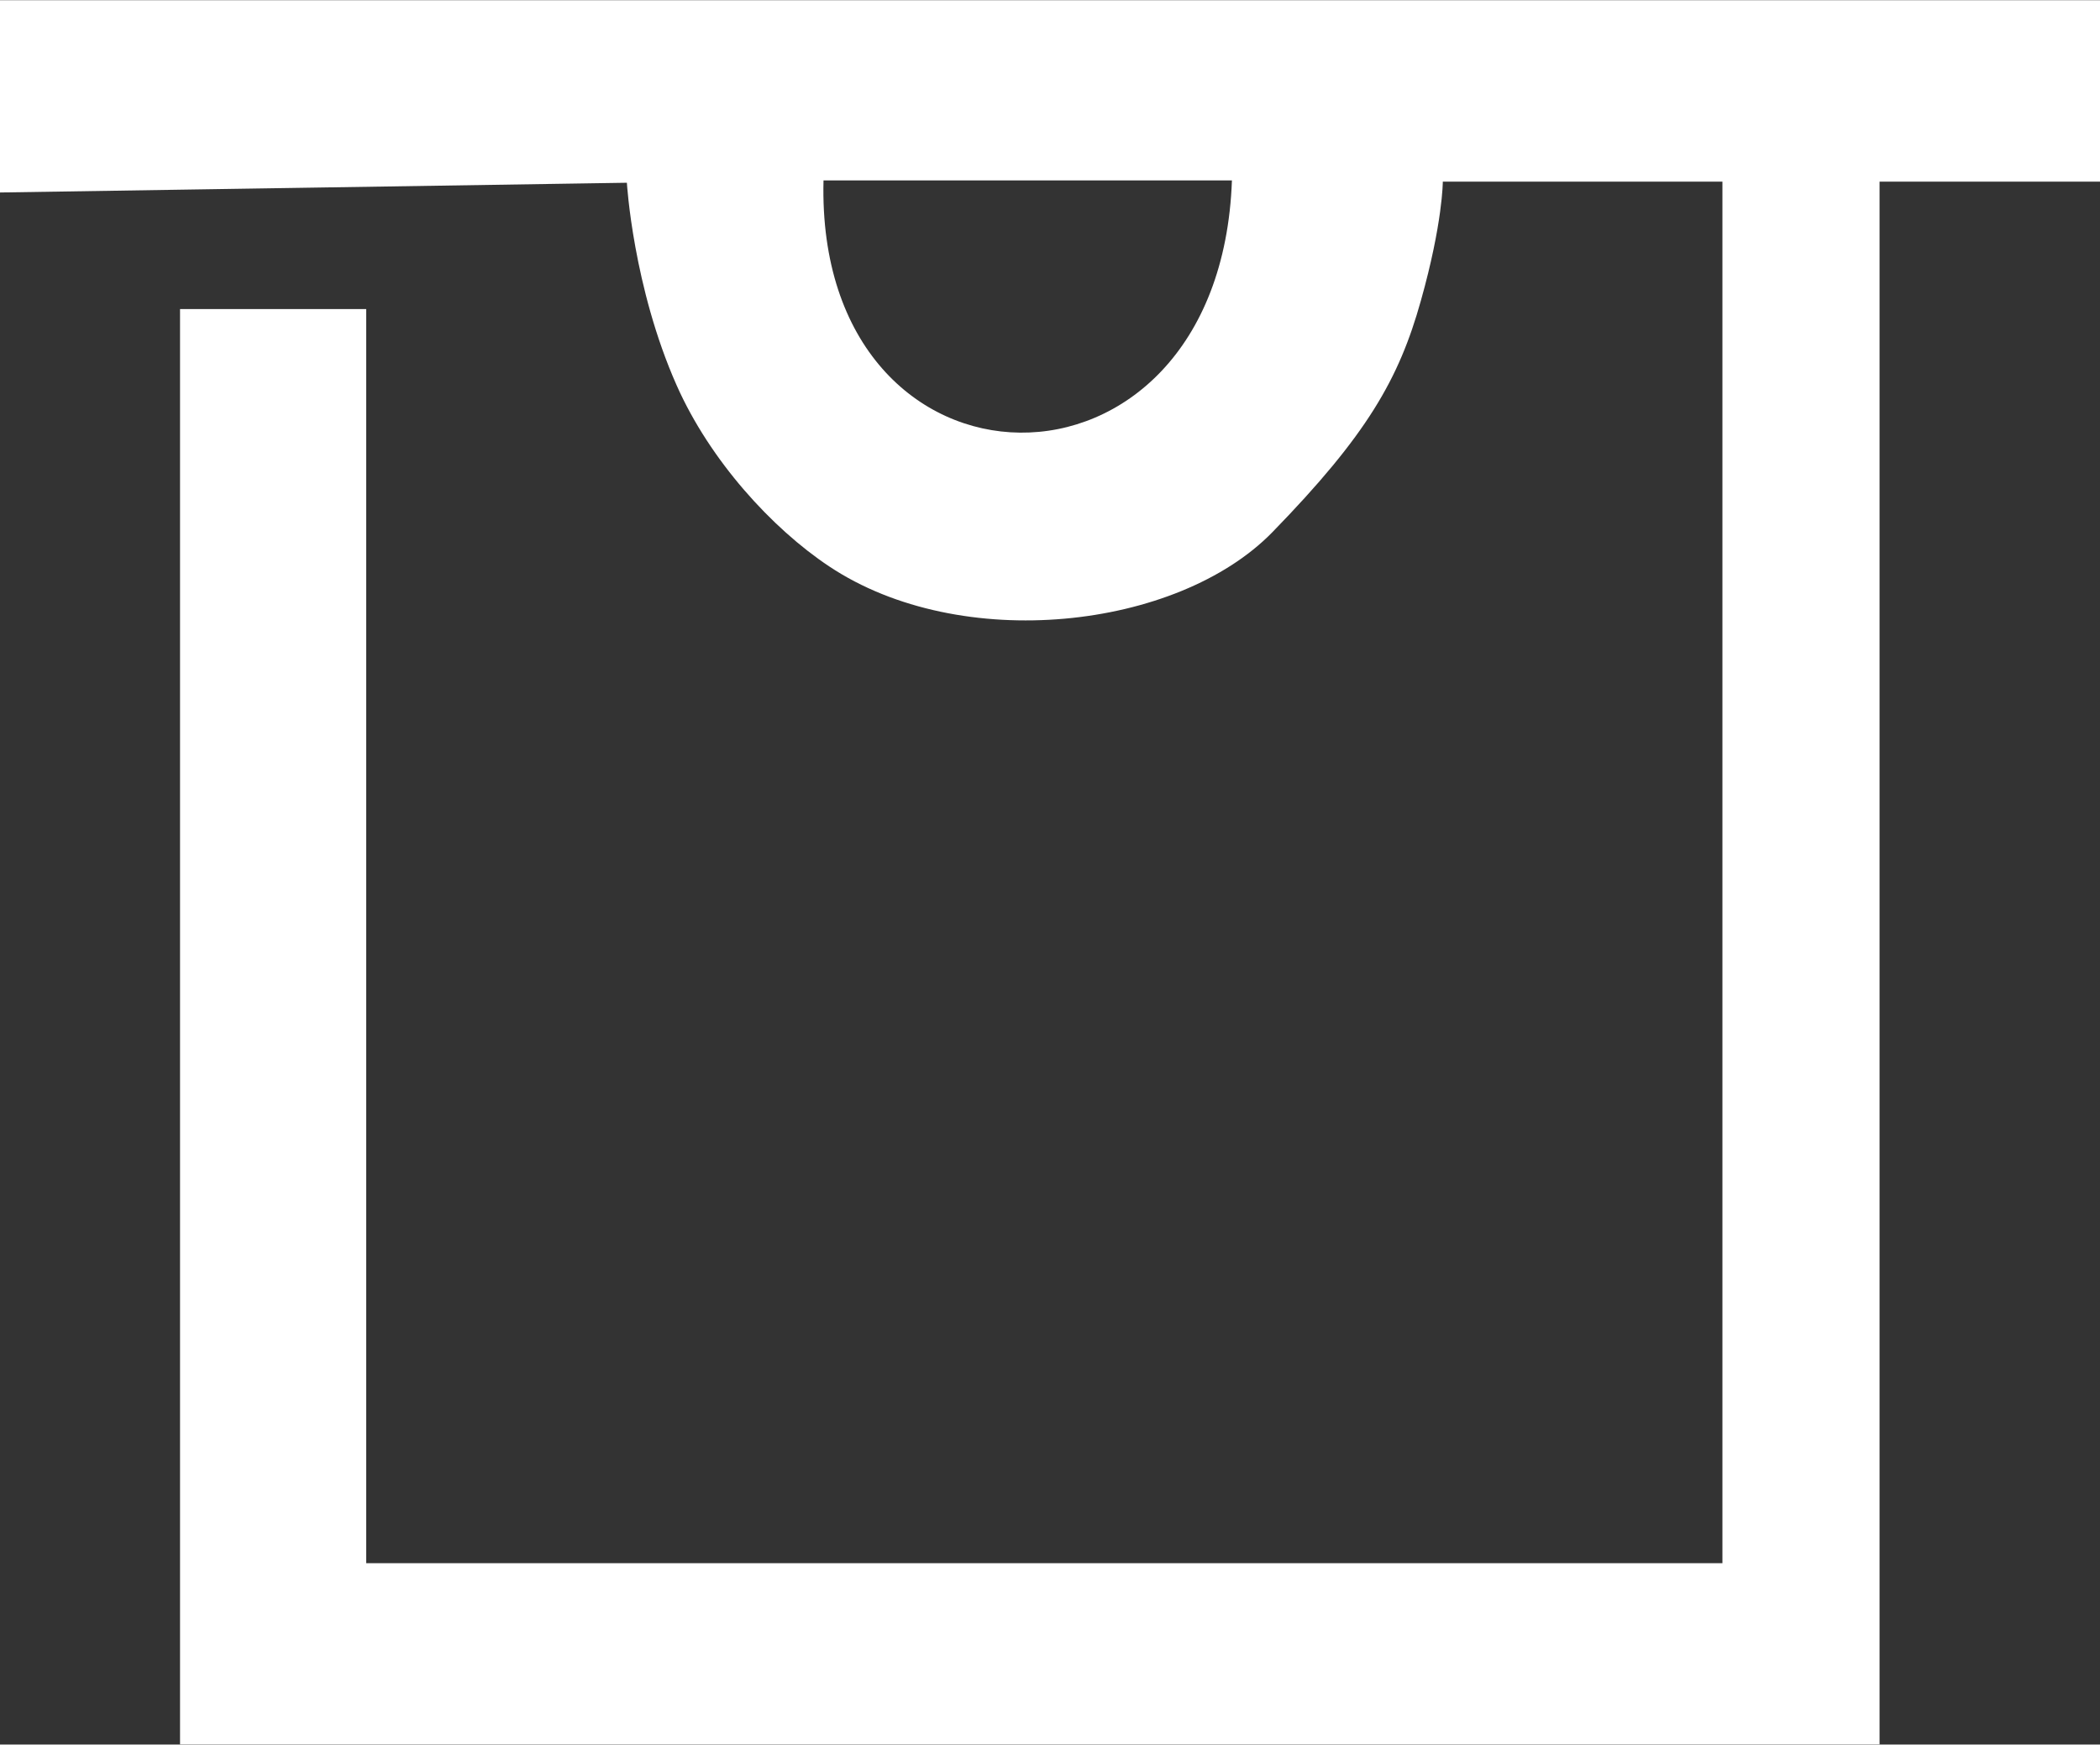<?xml version="1.0" encoding="UTF-8"?>
<!DOCTYPE svg PUBLIC "-//W3C//DTD SVG 1.1//EN" "http://www.w3.org/Graphics/SVG/1.1/DTD/svg11.dtd">
<!-- Creator: CorelDRAW 2021 (64-Bit) -->
<svg xmlns="http://www.w3.org/2000/svg" xml:space="preserve" width="0.532in" height="0.442in" version="1.1" style="shape-rendering:geometricPrecision; text-rendering:geometricPrecision; image-rendering:optimizeQuality; fill-rule:evenodd; clip-rule:evenodd"
viewBox="0 0 116.41 96.66"
 xmlns:xlink="http://www.w3.org/1999/xlink"
 xmlns:xodm="http://www.corel.com/coreldraw/odm/2003">
 <rect x="0" y="0" width="116.41" height="96.66" fill="#333333" stroke="none"/>
 <defs>
  <style type="text/css">
   <![CDATA[
    .fil0 {fill:#fff}
   ]]>
  </style>
 </defs>
 <g id="Capa_x0020_1">
  <path class="fil0" d="M-0 1.41l0 9.23 34.75 -0.54c0,0 0.34,5.78 2.76,11.23 1.85,4.17 5.29,7.93 8.45,10.03 7.29,4.86 19.3,3.51 24.57,-1.89 5.26,-5.4 7.02,-8.5 8.23,-12.82 1.22,-4.32 1.22,-6.61 1.22,-6.61l15.5 0 0 76.57 -75.18 0 0 -69.51 -10.32 0 0 79.55 94.21 0 0 -86.61 12.22 0 0 -10.04 -116.41 0 0 1.41zm68.29 8.56l-22.64 0c-0.46,18.41 21.96,18.87 22.64,0z"/>
 </g>
</svg>
